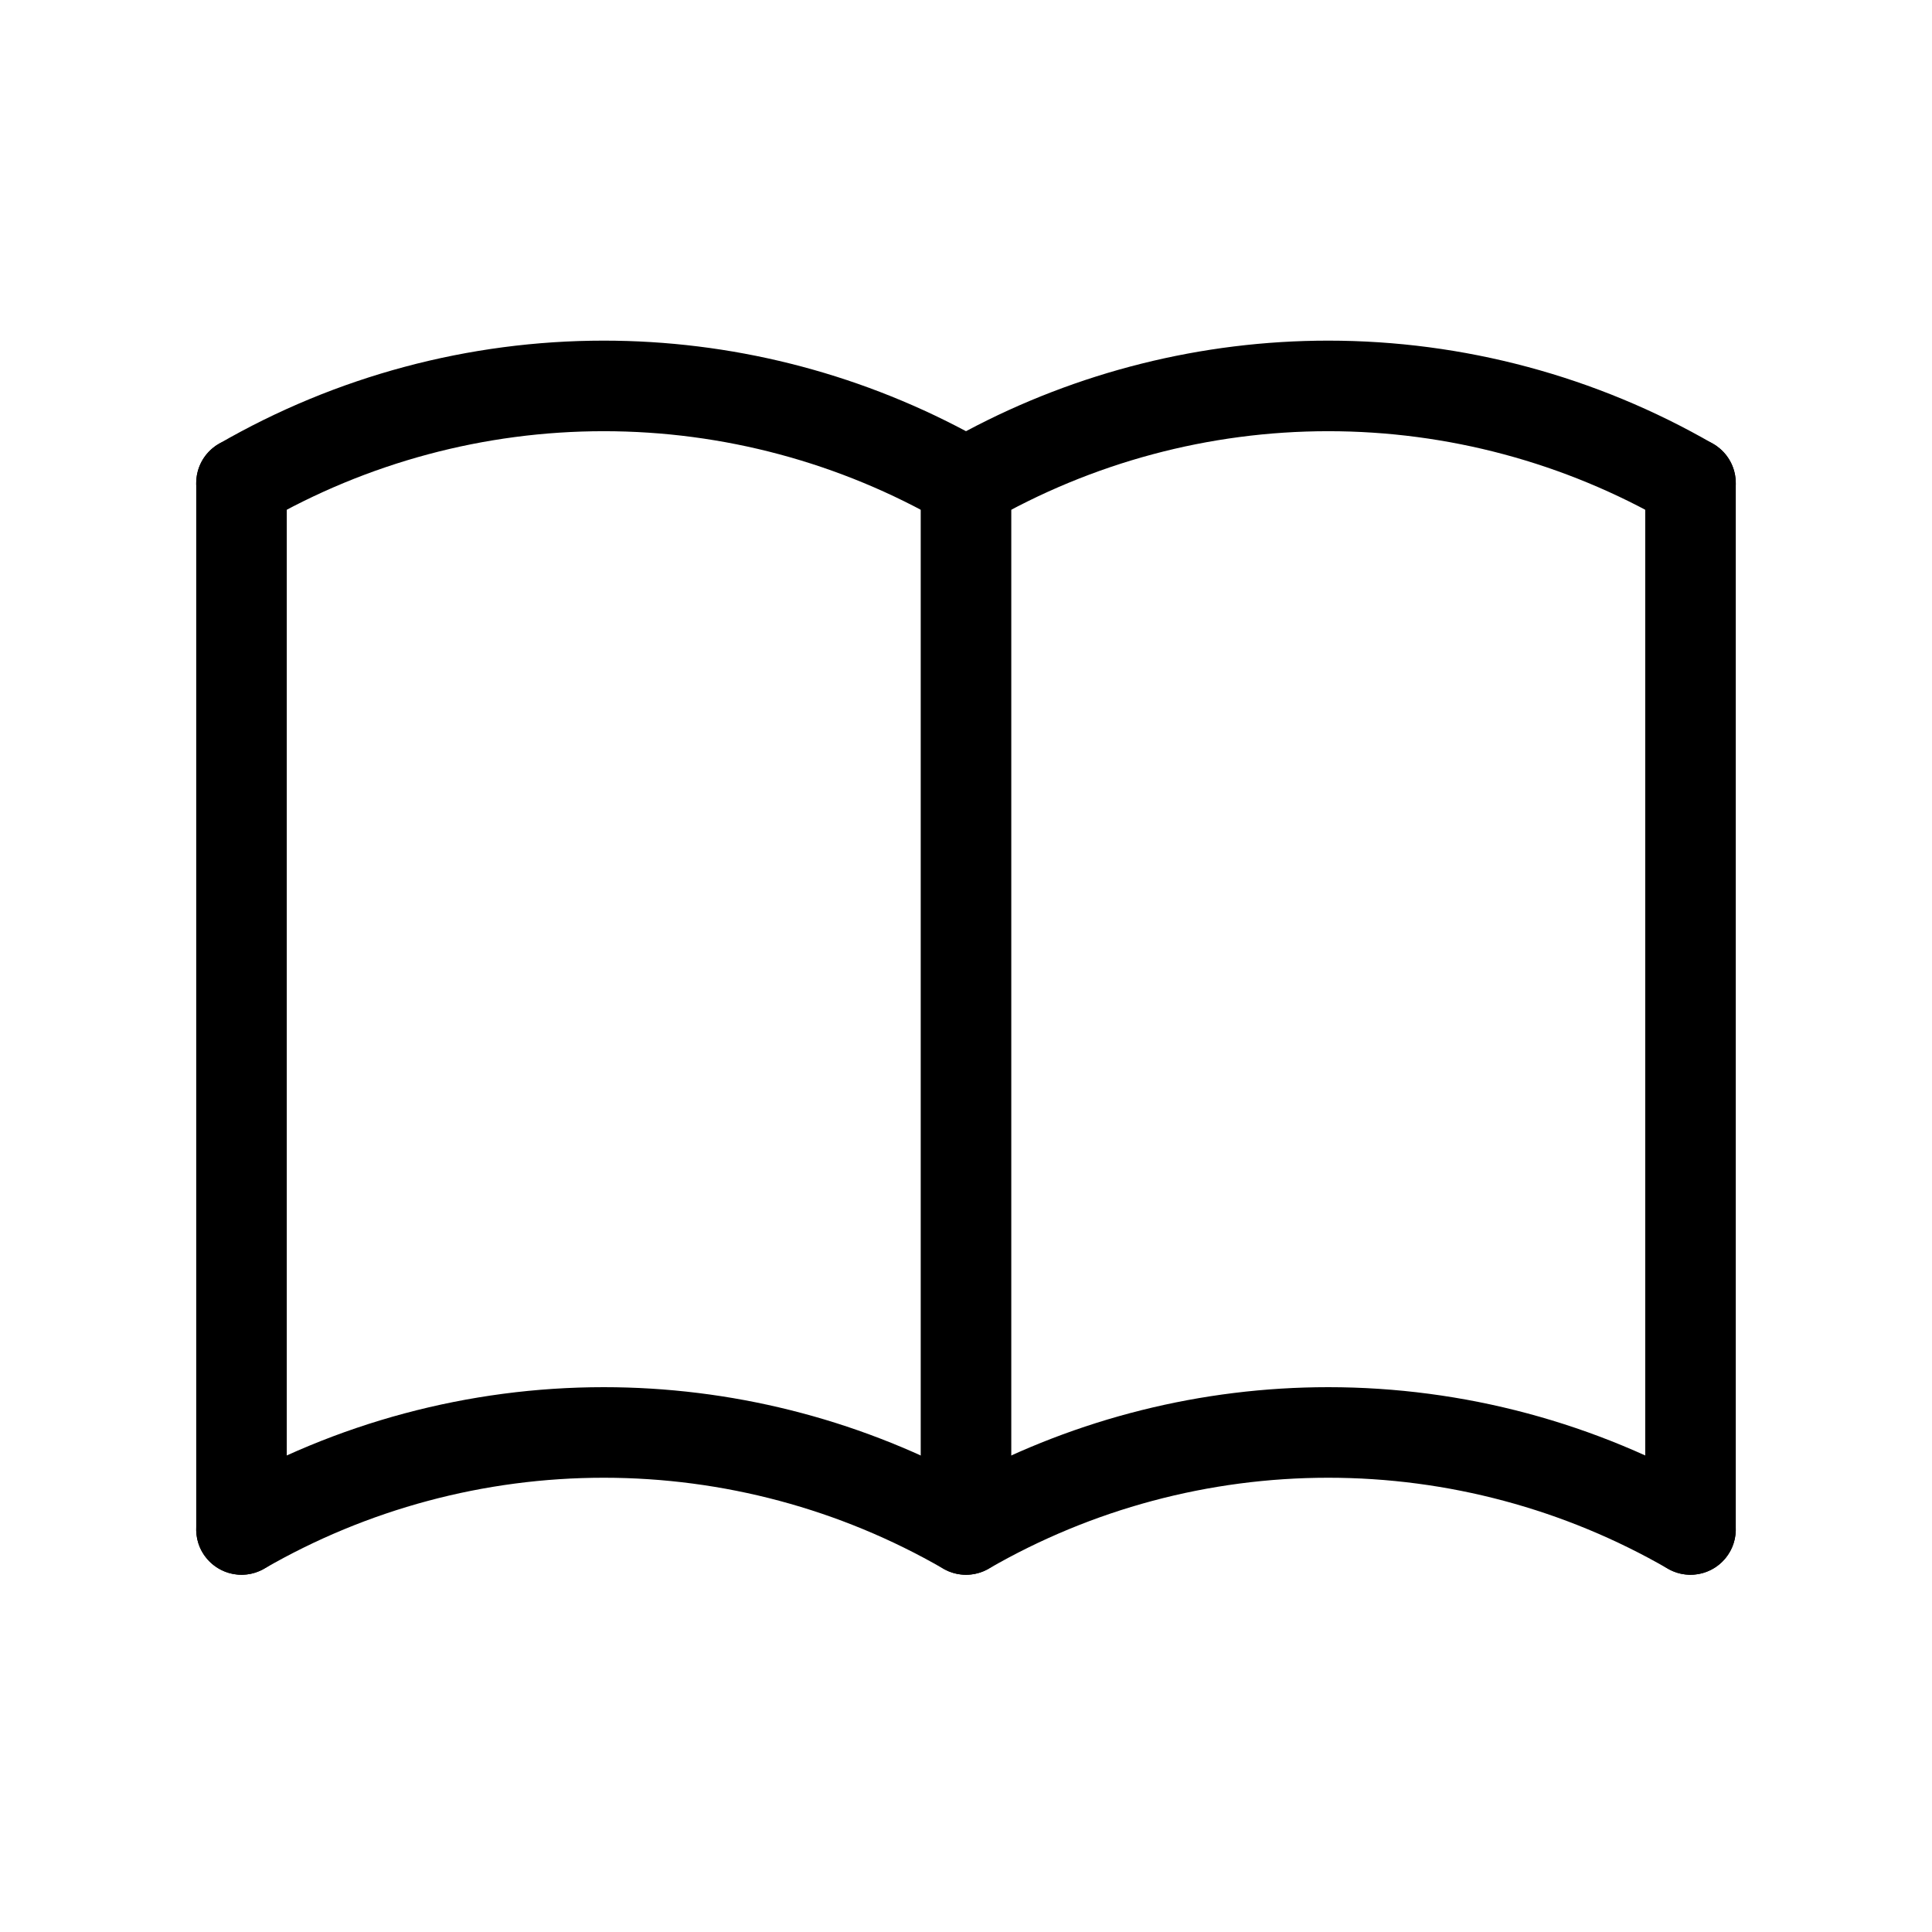 <svg viewBox="0 0 32 32" xmlns="http://www.w3.org/2000/svg">
  <path
    d="M10 24.476C8.025 24.476 6.085 24.995 4.375 25.983C4.016 26.19 3.558 26.067 3.35 25.708C3.143 25.35 3.266 24.891 3.625 24.684C5.563 23.565 7.762 22.976 10 22.976C12.095 22.976 14.155 23.492 16 24.476C17.845 23.492 19.905 22.976 22 22.976C24.238 22.976 26.437 23.565 28.375 24.684C28.734 24.891 28.857 25.35 28.649 25.708C28.442 26.067 27.984 26.19 27.625 25.983C25.915 24.995 23.975 24.476 22 24.476C20.025 24.476 18.085 24.995 16.375 25.983C16.143 26.117 15.857 26.117 15.625 25.983C13.915 24.995 11.975 24.476 10 24.476Z"
  />
  <path
    d="M10 7.142C8.025 7.142 6.085 7.662 4.375 8.65C4.016 8.857 3.558 8.734 3.35 8.375C3.143 8.016 3.266 7.558 3.625 7.351C5.563 6.231 7.762 5.642 10 5.642C12.095 5.642 14.155 6.159 16 7.142C17.845 6.159 19.905 5.642 22 5.642C24.238 5.642 26.437 6.231 28.375 7.351C28.734 7.558 28.857 8.016 28.649 8.375C28.442 8.734 27.984 8.857 27.625 8.65C25.915 7.662 23.975 7.142 22 7.142C20.025 7.142 18.085 7.662 16.375 8.65C16.143 8.784 15.857 8.784 15.625 8.65C13.915 7.662 11.975 7.142 10 7.142Z"
  />
  <path
    d="M4 7.25C4.414 7.25 4.75 7.586 4.75 8V25.333C4.75 25.747 4.414 26.083 4 26.083C3.586 26.083 3.25 25.747 3.25 25.333V8C3.25 7.586 3.586 7.25 4 7.25Z"
  />
  <path
    d="M16 7.25C16.414 7.25 16.75 7.586 16.75 8V25.333C16.75 25.747 16.414 26.083 16 26.083C15.586 26.083 15.25 25.747 15.25 25.333V8C15.25 7.586 15.586 7.25 16 7.25Z"
  />
  <path
    d="M28 7.25C28.414 7.25 28.75 7.586 28.75 8V25.333C28.75 25.747 28.414 26.083 28 26.083C27.586 26.083 27.25 25.747 27.25 25.333V8C27.25 7.586 27.586 7.25 28 7.25Z"
  />
</svg>
